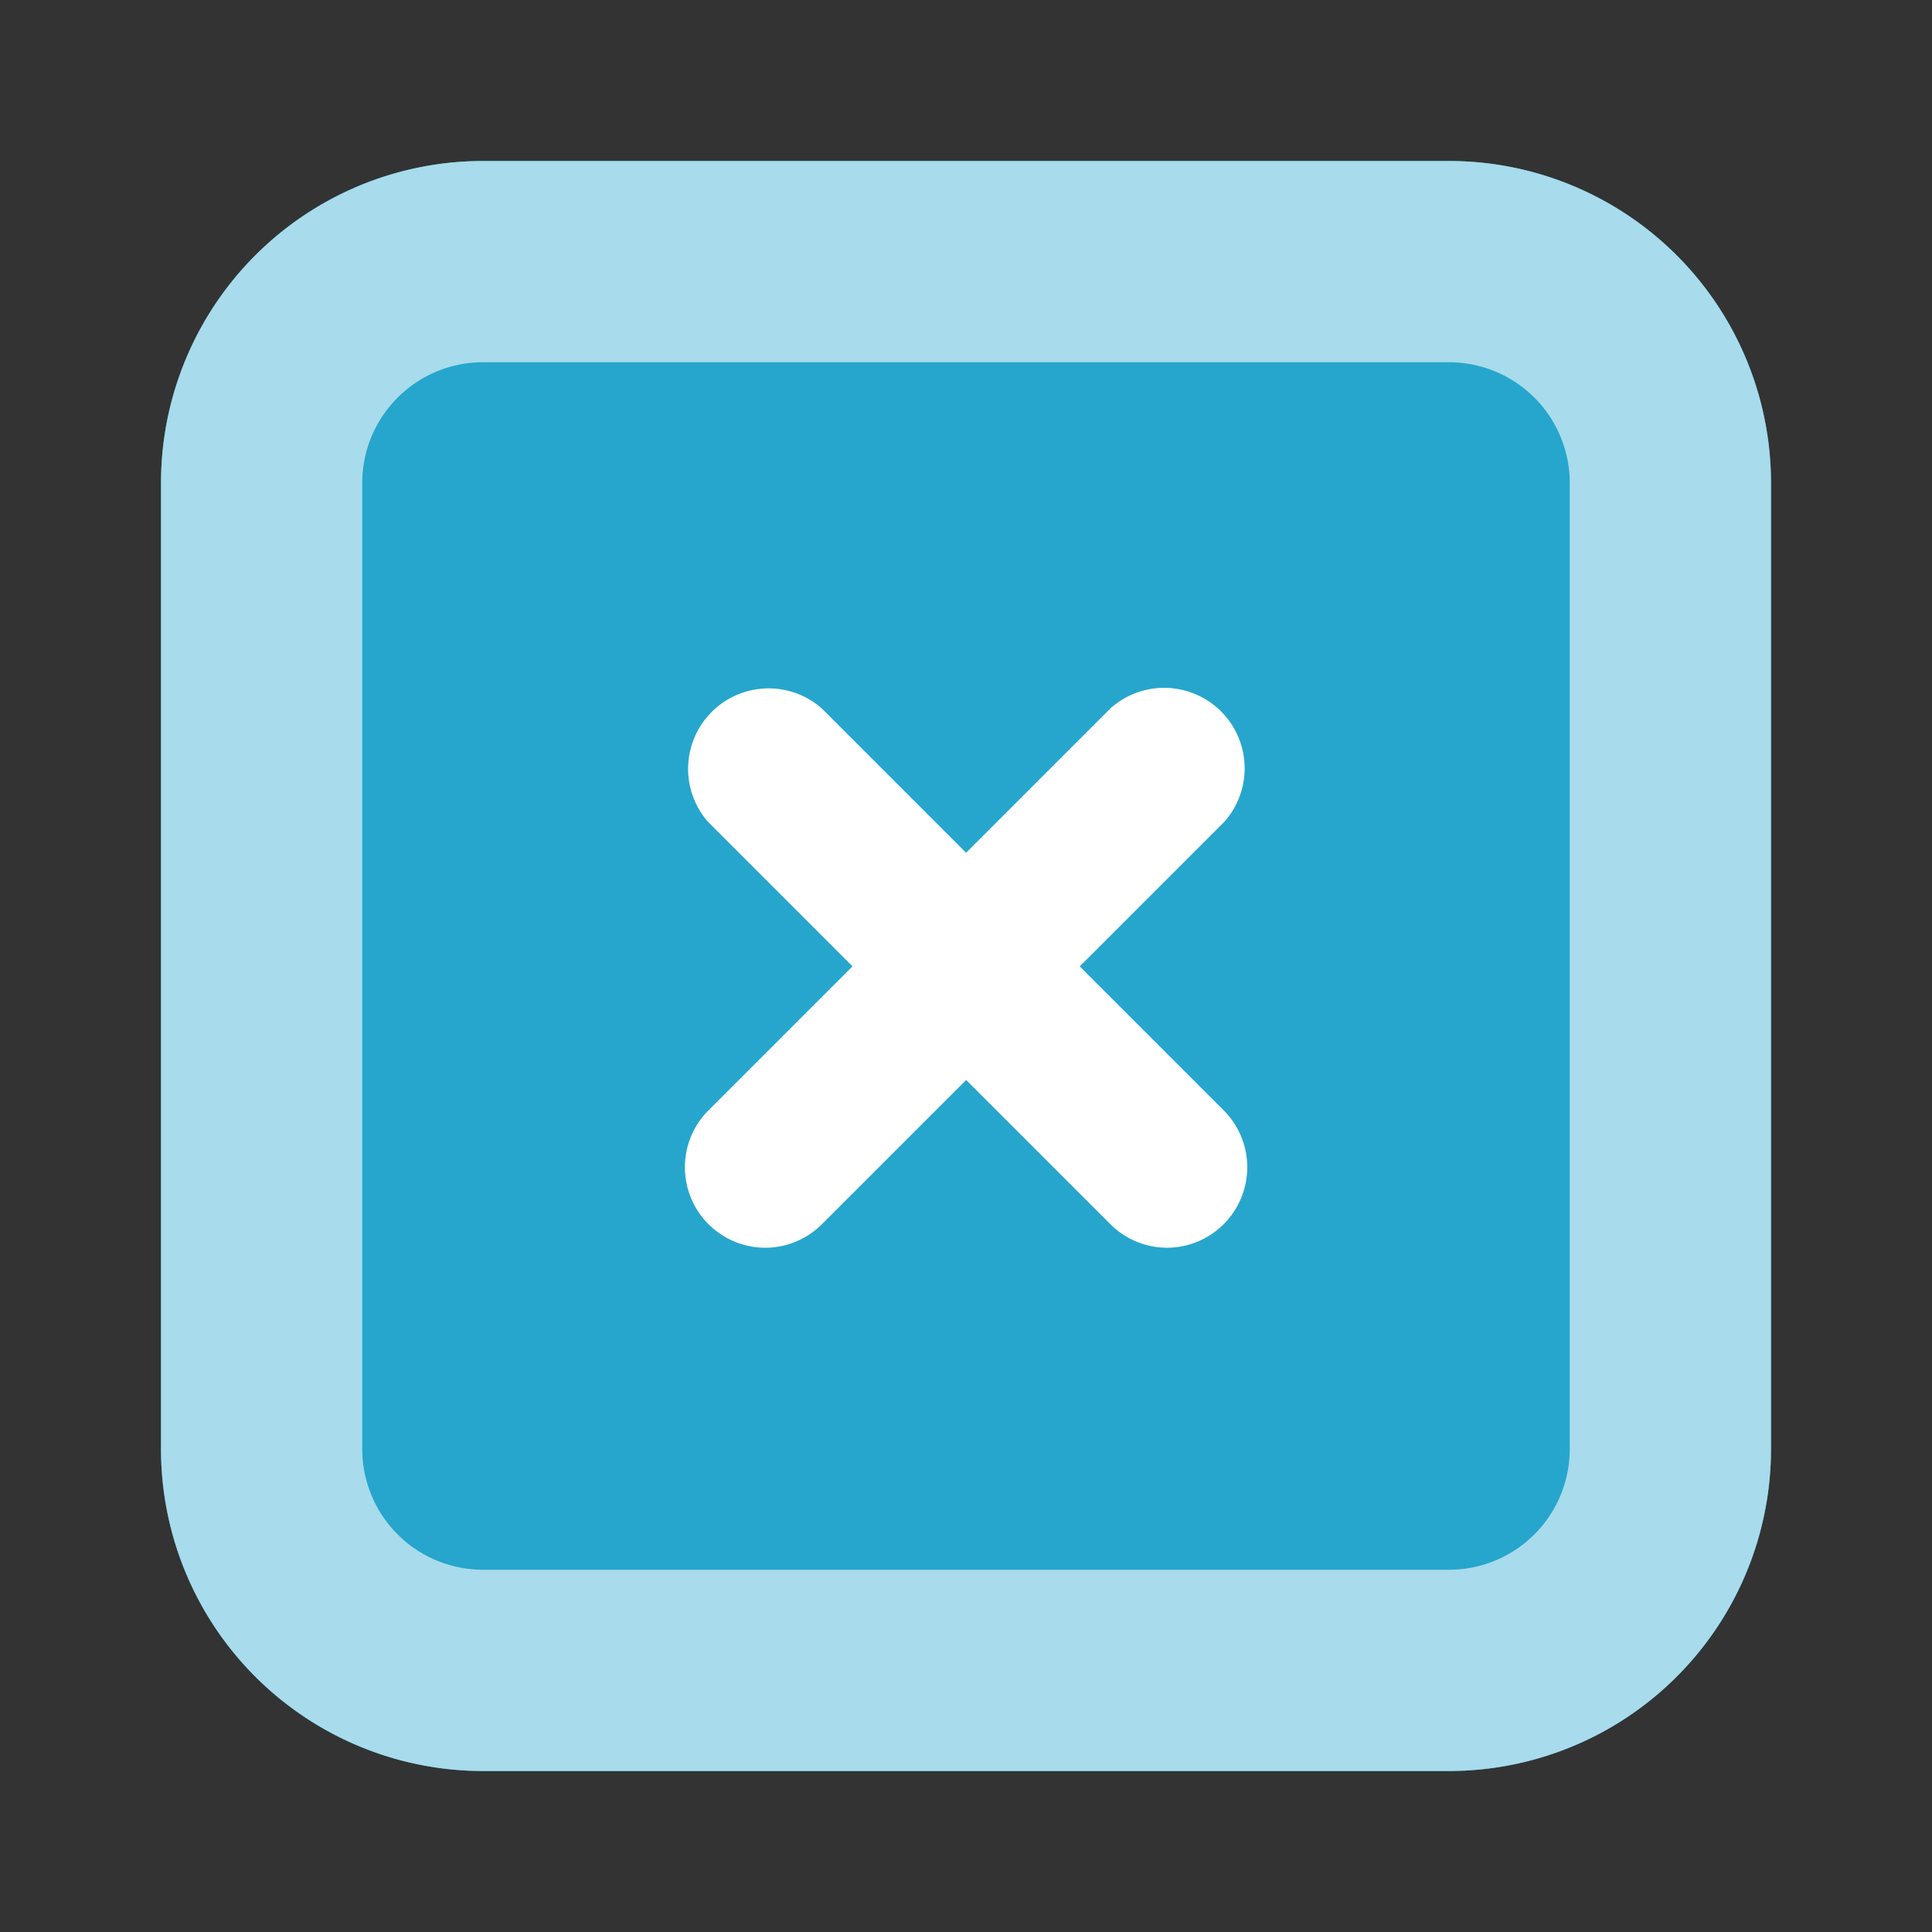<svg xmlns="http://www.w3.org/2000/svg" width="24" height="24" viewBox="0 0 24 24">
    <rect x="0" y="0" width="24" height="24" fill="#333333" stroke="none"/>
    <path data-name="사각형 22049" style="fill:transparent" d="M0 0h24v24H0z"/>
    <g data-name="그룹 19875">
        <g data-name="그룹 19899">
            <path data-name="패스 16847" d="M4 0h12a4 4 0 0 1 4 4v12a4 4 0 0 1-4 4H4a4 4 0 0 1-4-4V4a4 4 0 0 1 4-4" style="fill:#26a6cc" transform="translate(2 2)"/>
            <path data-name="패스 16848" d="M16 20H4a4 4 0 0 1-4-4V4a4 4 0 0 1 4-4h12a4 4 0 0 1 4 4v12a4 4 0 0 1-4 4M4 2.5A1.5 1.5 0 0 0 2.5 4v12A1.5 1.5 0 0 0 4 17.5h12a1.5 1.5 0 0 0 1.5-1.5V4A1.5 1.5 0 0 0 16 2.5z" style="fill:#a8dbeb" transform="translate(2 2)"/>
            <path data-name="패스 16849" d="M12.5 13.5a1 1 0 0 1-.707-.293l-5-5A1 1 0 0 1 8.208 6.8l5 5a1 1 0 0 1-.708 1.7" style="fill:#fff" transform="translate(2 2)"/>
            <path data-name="패스 16850" d="M7.5 13.5a1 1 0 0 1-.706-1.7l5-5a1 1 0 0 1 1.414 1.41l-5 5a1 1 0 0 1-.708.29" style="fill:#fff" transform="translate(2 2)"/>
        </g>
    </g>
</svg>
